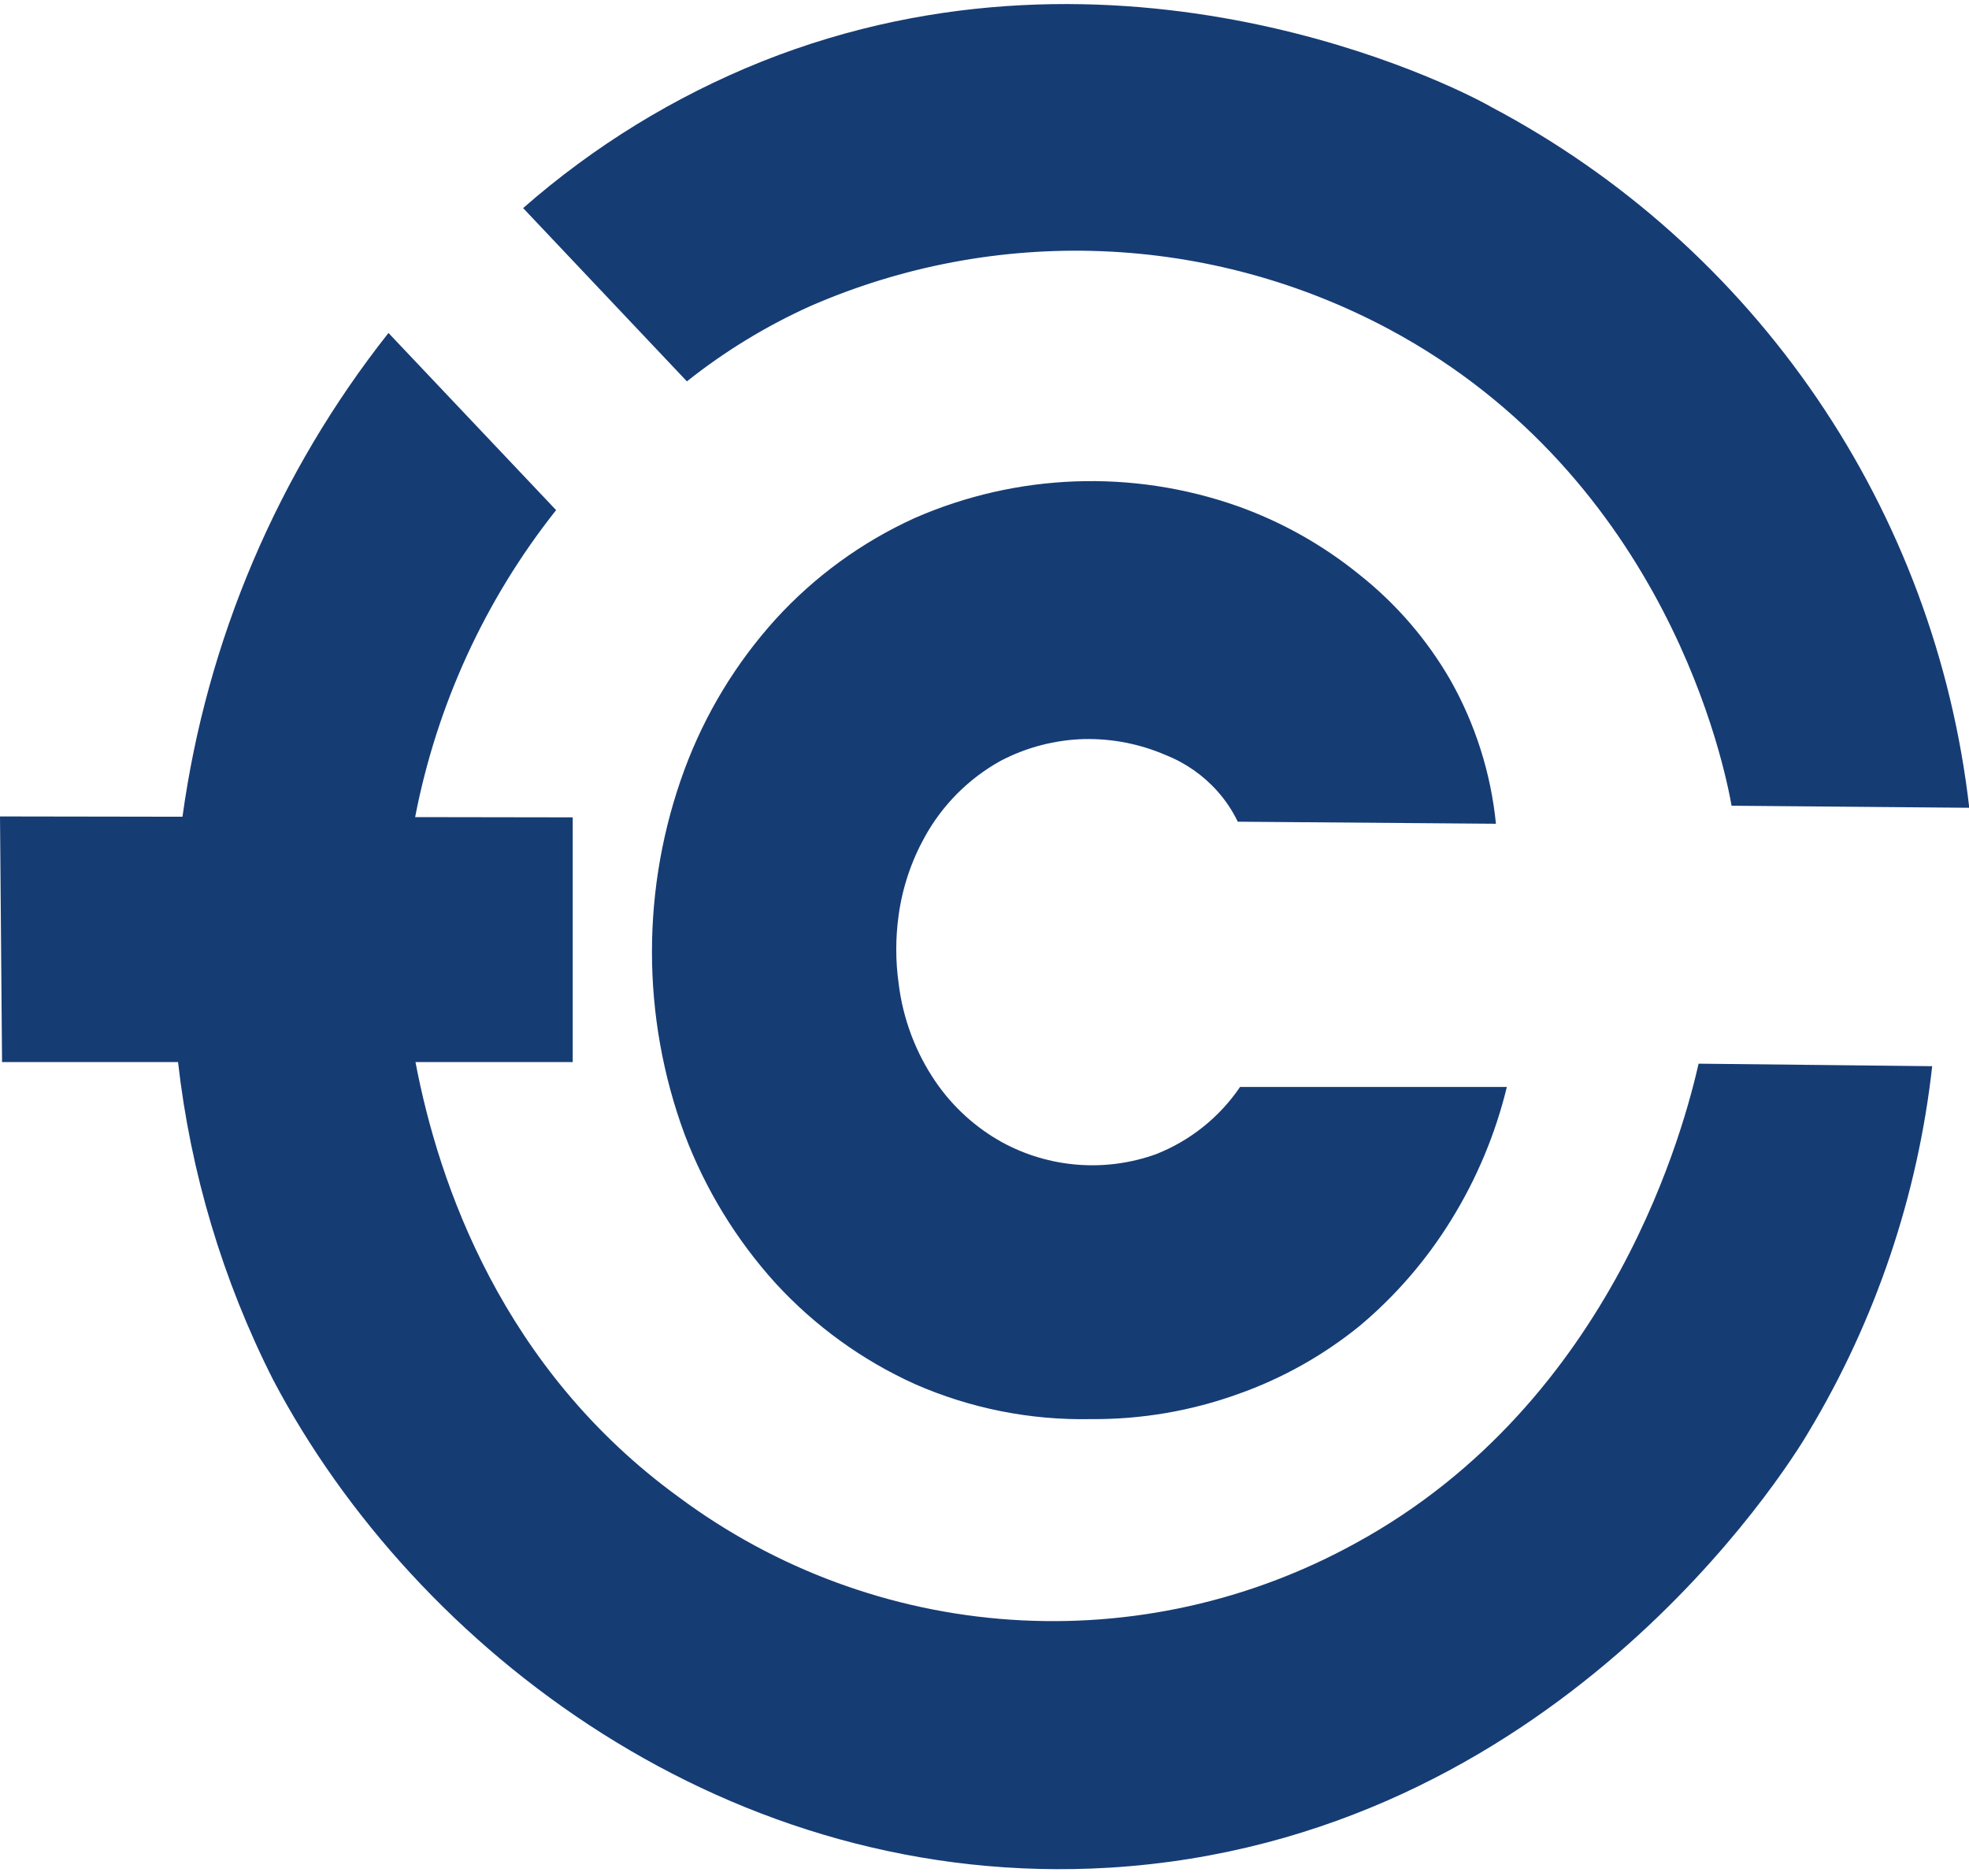 <svg width="276" height="263" viewBox="0 0 276 263" fill="none" xmlns="http://www.w3.org/2000/svg">
<path fill-rule="evenodd" clip-rule="evenodd" d="M194.674 46.13C233.825 67.089 241.827 107.888 242.72 112.944L276.037 113.232C273.676 92.632 266.344 72.921 254.677 55.808C243.01 38.695 227.36 24.697 209.084 15.027C203.537 11.827 157.052 -11.405 106.774 8.627C94.549 13.529 83.241 20.475 73.329 29.17L96.285 53.458C101.581 49.249 107.374 45.713 113.533 42.93C126.425 37.298 140.418 34.66 154.468 35.215C168.518 35.769 182.261 39.5 194.674 46.13ZM38.322 193.487C58.249 231.278 102.342 265.006 155.522 261.806C217.756 257.998 250.372 206.127 253.56 200.655C262.928 185.037 268.822 167.573 270.84 149.456L238.097 149.104C236.343 156.784 226.556 196.367 190.05 216.303C175.286 224.452 158.503 228.181 141.691 227.046C124.88 225.912 108.745 219.962 95.2 209.903C70.445 191.952 61.483 165.977 58.239 148.878H80.28V114.575L58.191 114.54C61.213 98.889 67.956 84.109 77.952 71.506L54.455 46.675C38.955 66.288 28.987 89.708 25.58 114.488L0 114.447L0.287 148.878H24.957C26.708 164.344 31.204 179.461 38.322 193.487ZM211.22 152.367H173.822C170.92 156.641 166.796 159.932 161.994 161.807C158.496 163.056 154.775 163.554 151.074 163.267C147.372 162.98 143.771 161.916 140.505 160.143C136.776 158.085 133.577 155.181 131.164 151.663C128.35 147.553 126.567 142.822 125.967 137.872C125.519 134.687 125.519 131.456 125.967 128.272C126.497 124.441 127.729 120.741 129.602 117.36C132.081 112.845 135.784 109.128 140.282 106.64C143.902 104.749 147.903 103.709 151.983 103.6C155.903 103.521 159.795 104.285 163.397 105.84C166.183 106.942 168.673 108.685 170.666 110.928C171.803 112.208 172.758 113.641 173.504 115.184L209.69 115.472C208.981 108.391 206.81 101.536 203.314 95.345C200.032 89.652 195.705 84.635 190.561 80.561C185.458 76.415 179.69 73.168 173.504 70.961C158.736 65.747 142.548 66.342 128.199 72.625C120.817 75.979 114.19 80.801 108.719 86.801C103.172 92.929 98.843 100.065 95.966 107.824C89.861 124.341 89.861 142.507 95.966 159.023C98.878 166.718 103.204 173.795 108.719 179.886C114.201 185.856 120.827 190.656 128.199 193.998C135.991 197.425 144.434 199.106 152.94 198.926C159.968 198.982 166.952 197.791 173.567 195.406C179.77 193.213 185.55 189.965 190.656 185.806C195.665 181.592 199.97 176.601 203.409 171.023C206.982 165.259 209.619 158.962 211.22 152.367Z" fill="#163C74"/>
</svg>
